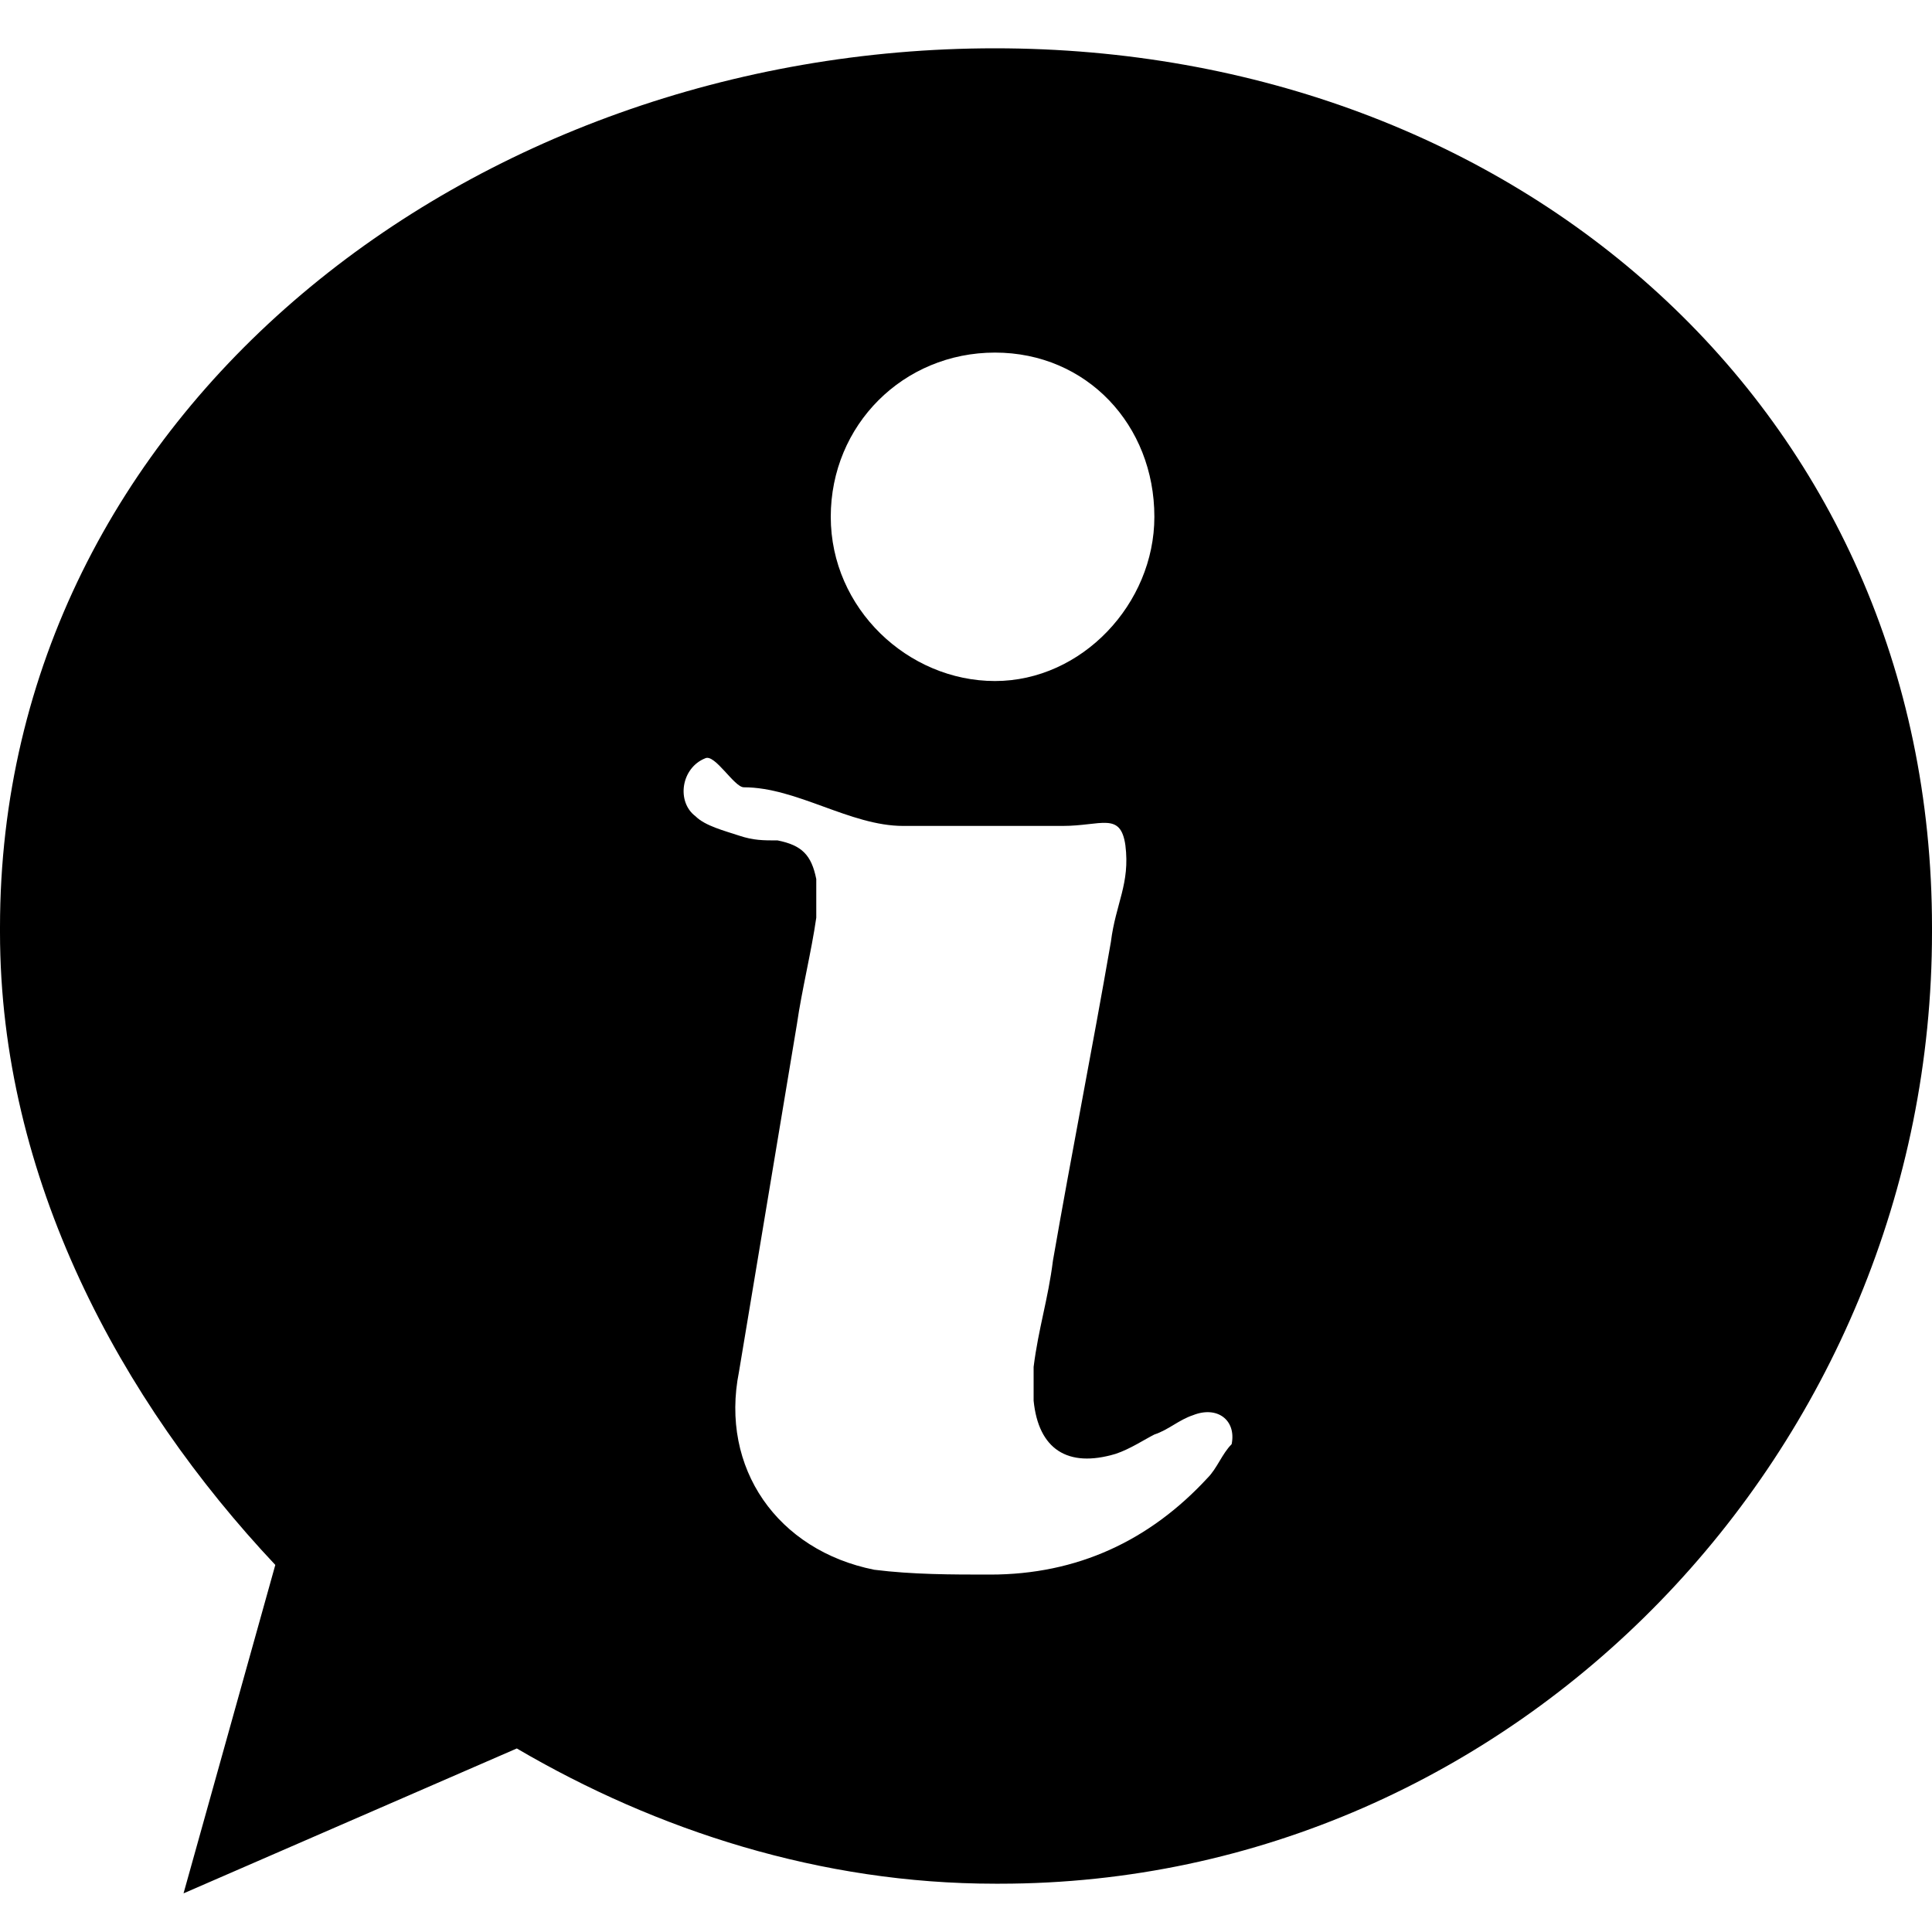<?xml version="1.0" encoding="utf-8"?>
<svg version="1.1"  xmlns="http://www.w3.org/2000/svg" xmlns:xlink="http://www.w3.org/1999/xlink" x="0px" y="0px" width="40px" height="40px"
	 viewBox="0 0 40 40" enable-background="new 0 0 40 40" xml:space="preserve">
<g id="Lag_1_1_">
	<path d="M20.6,1L20.6,1C9.8,1,0,8.5,0,19.2v0.1c0,5.1,2.5,9.7,5.7,13.1l-1.9,6.8l6.9-3c2.9,1.7,6.3,2.8,9.9,2.8h0.1
		C31.4,39,40,30,40,19.3v-0.1C40,8.5,31.4,1,20.6,1z M20.6,7.3c1.9,0,3.3,1.5,3.3,3.4c0,1.8-1.5,3.4-3.3,3.4s-3.4-1.5-3.4-3.4
		S18.7,7.3,20.6,7.3z M25,30.6c-1.2,1.3-2.7,2-4.5,2c-0.8,0-1.6,0-2.4-0.1c-2-0.4-3.2-2.1-2.8-4.1c0.4-2.4,0.8-4.8,1.2-7.2
		c0.1-0.7,0.3-1.5,0.4-2.2c0-0.3,0-0.6,0-0.8c-0.1-0.5-0.3-0.7-0.8-0.8c-0.3,0-0.5,0-0.8-0.1s-0.7-0.2-0.9-0.4
		c-0.4-0.3-0.3-1,0.2-1.2c0.2-0.1,0.6,0.6,0.8,0.6c1.1,0,2.2,0.8,3.3,0.8H22c0.8,0,1.2-0.3,1.3,0.4c0.1,0.8-0.2,1.2-0.3,2
		c-0.4,2.3-0.8,4.3-1.2,6.6c-0.1,0.8-0.3,1.4-0.4,2.2c0,0.2,0,0.4,0,0.7c0.1,1,0.7,1.4,1.7,1.1c0.3-0.1,0.6-0.3,0.8-0.4
		c0.3-0.1,0.5-0.3,0.8-0.4c0.5-0.2,0.9,0.1,0.8,0.6C25.3,30.1,25.2,30.4,25,30.6z"/>
</g>
<g id="tekst">
</g>
</svg>

